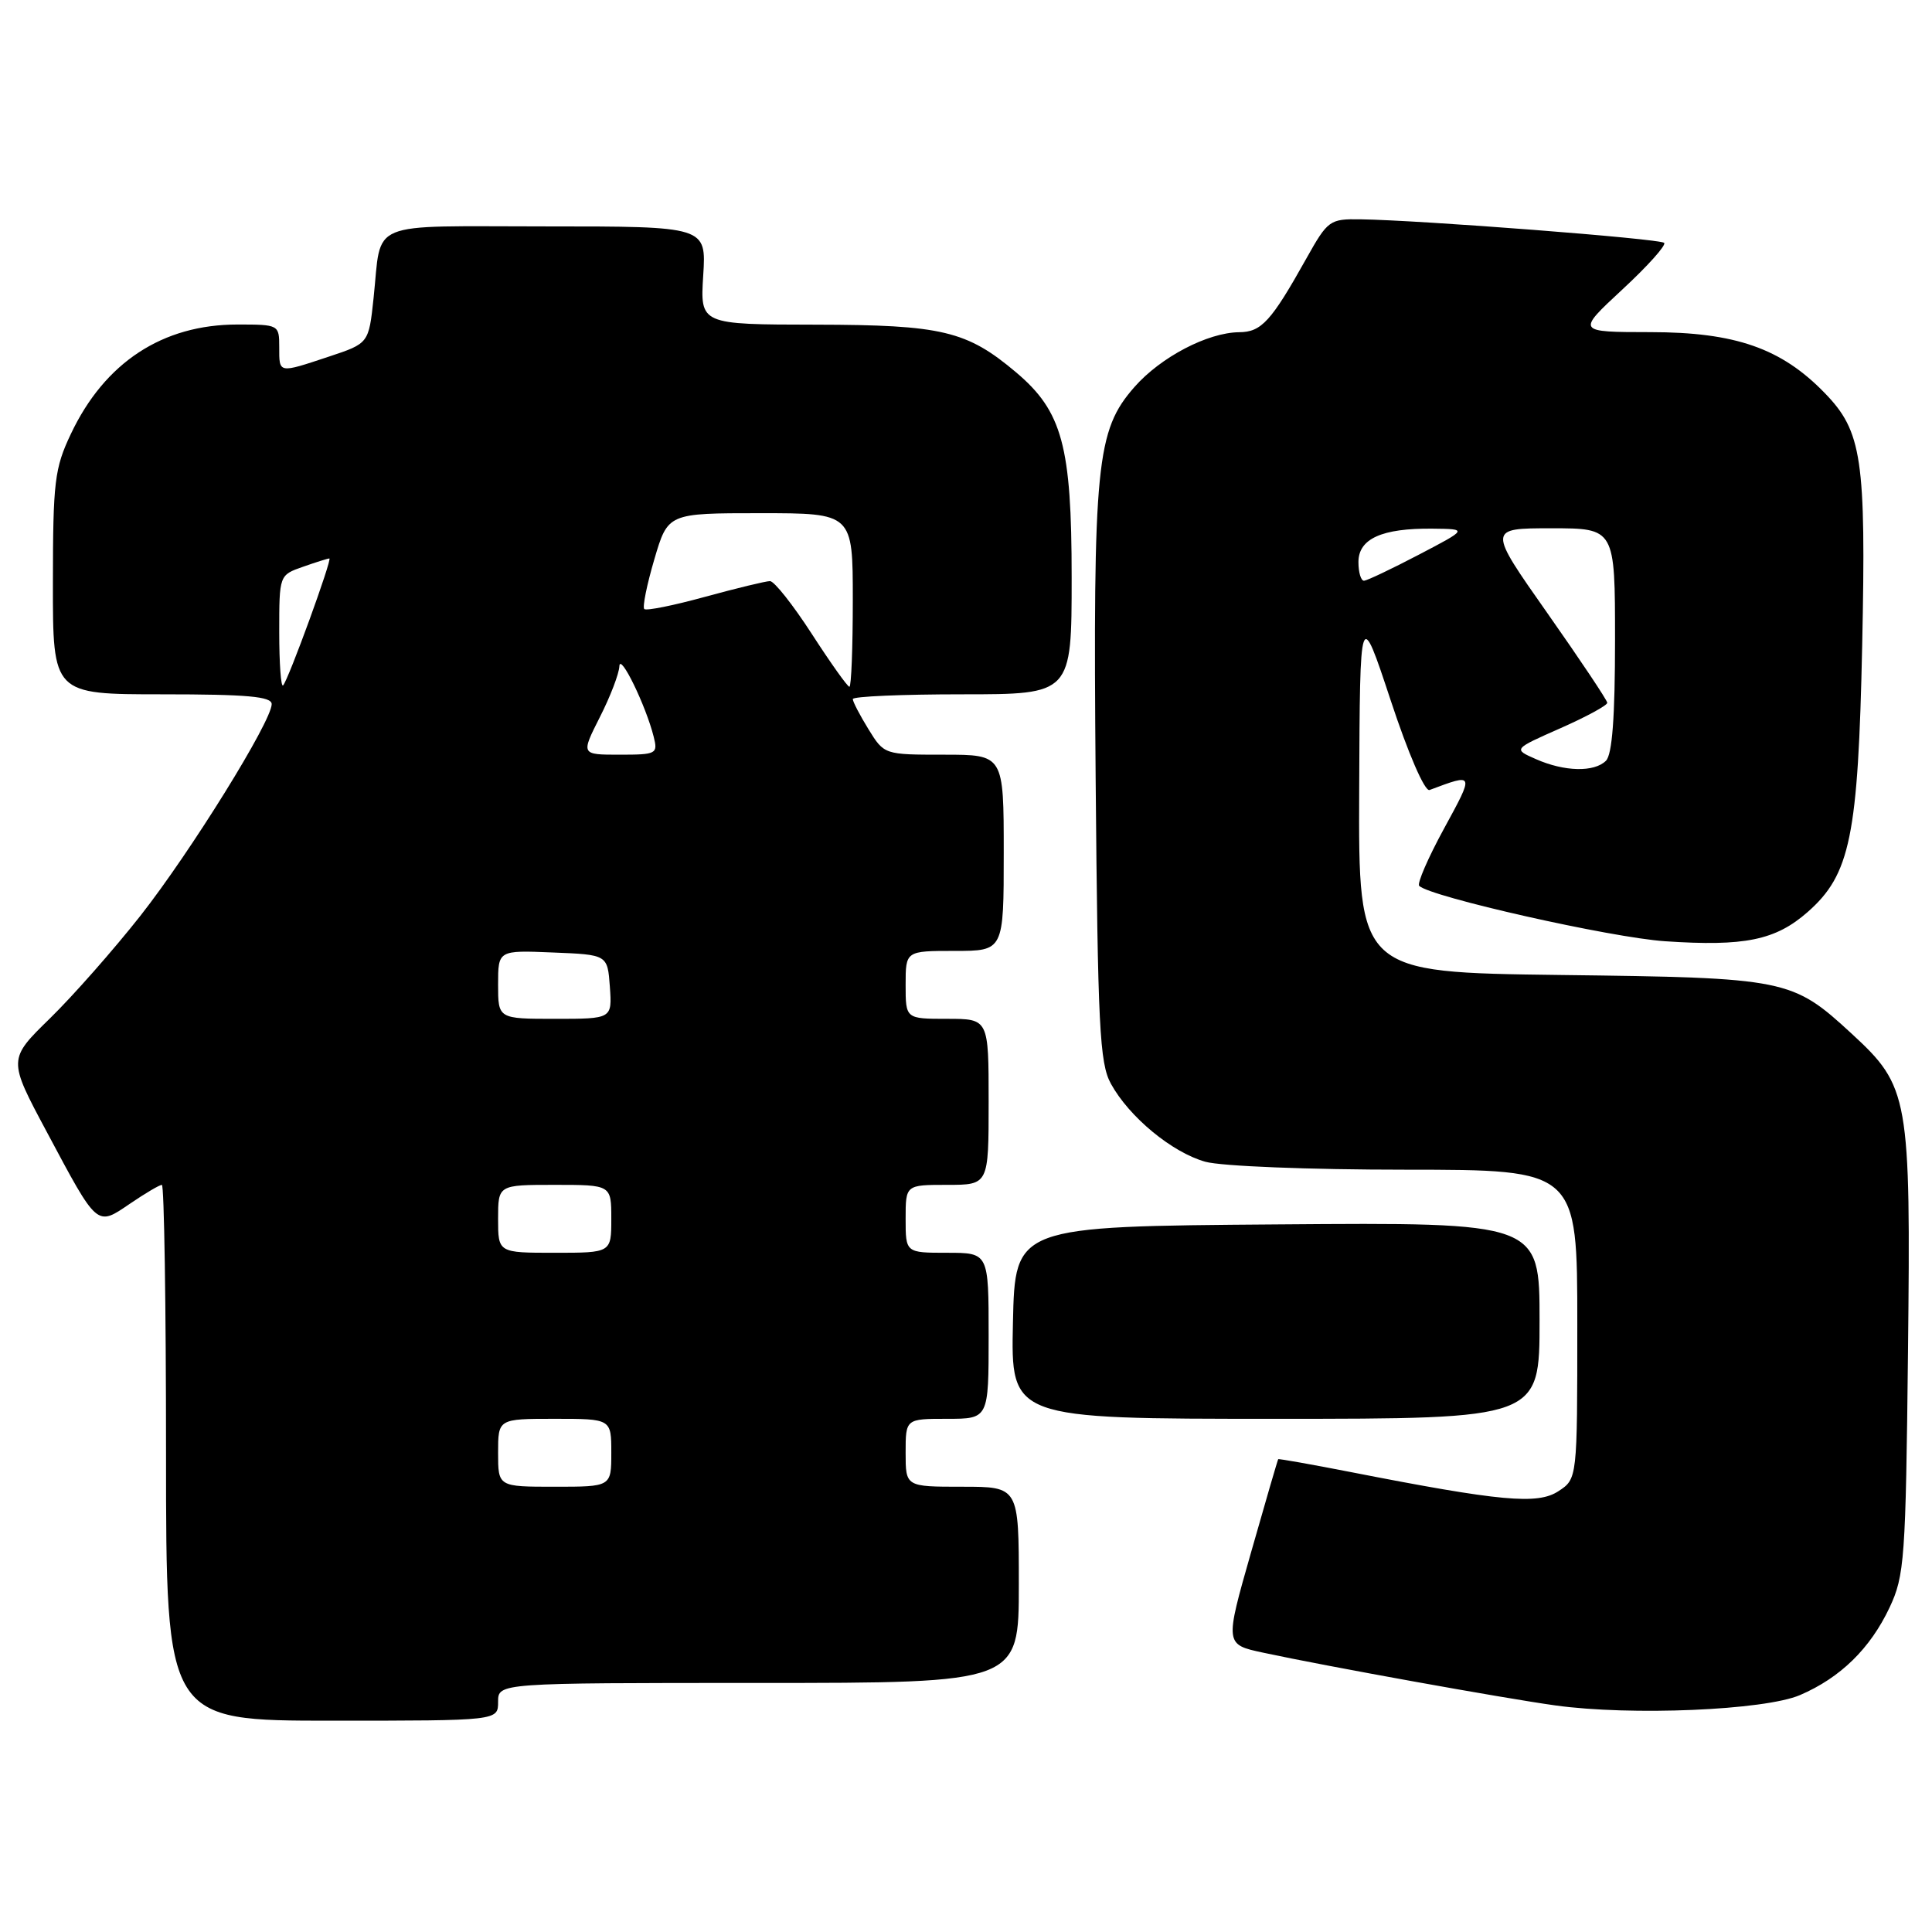 <?xml version="1.0" encoding="UTF-8" standalone="no"?>
<!DOCTYPE svg PUBLIC "-//W3C//DTD SVG 1.1//EN" "http://www.w3.org/Graphics/SVG/1.1/DTD/svg11.dtd" >
<svg xmlns="http://www.w3.org/2000/svg" xmlns:xlink="http://www.w3.org/1999/xlink" version="1.1" viewBox="0 0 256 256">
 <g >
 <path fill="currentColor"
d=" M 66.00 225.50 C 66.00 223.00 66.00 223.00 100.50 223.00 C 135.00 223.00 135.00 223.00 135.00 210.00 C 135.00 197.00 135.00 197.00 127.50 197.00 C 120.00 197.00 120.00 197.00 120.00 192.50 C 120.00 188.00 120.00 188.00 125.50 188.00 C 131.00 188.00 131.00 188.00 131.00 177.00 C 131.00 166.00 131.00 166.00 125.50 166.00 C 120.00 166.00 120.00 166.00 120.00 161.50 C 120.00 157.00 120.00 157.00 125.50 157.00 C 131.00 157.00 131.00 157.00 131.00 146.00 C 131.00 135.00 131.00 135.00 125.50 135.00 C 120.00 135.00 120.00 135.00 120.00 130.50 C 120.00 126.00 120.00 126.00 126.50 126.00 C 133.00 126.00 133.00 126.00 133.00 113.00 C 133.00 100.00 133.00 100.00 125.08 100.00 C 117.17 100.00 117.16 100.00 115.08 96.63 C 113.94 94.78 113.00 92.98 113.00 92.63 C 113.00 92.28 119.53 92.00 127.50 92.00 C 142.00 92.00 142.00 92.00 142.00 76.49 C 142.00 59.08 140.76 54.51 134.64 49.34 C 128.11 43.83 124.82 43.05 108.13 43.02 C 92.77 43.00 92.77 43.00 93.18 36.50 C 93.59 30.00 93.59 30.00 72.36 30.00 C 48.29 30.00 50.62 29.03 49.50 39.50 C 48.86 45.50 48.86 45.50 43.59 47.25 C 36.84 49.49 37.00 49.52 37.00 46.00 C 37.00 43.03 36.95 43.00 31.47 43.00 C 21.53 43.00 13.87 48.03 9.39 57.50 C 7.23 62.05 7.02 63.82 7.01 77.25 C 7.00 92.00 7.00 92.00 21.50 92.00 C 32.74 92.00 36.00 92.29 36.00 93.30 C 36.00 95.57 25.26 112.88 18.60 121.35 C 15.07 125.83 9.68 131.95 6.63 134.93 C 1.06 140.37 1.06 140.37 6.17 149.93 C 12.99 162.71 12.77 162.52 17.23 159.49 C 19.24 158.12 21.14 157.00 21.45 157.00 C 21.75 157.00 22.00 172.97 22.00 192.50 C 22.00 228.00 22.00 228.00 44.00 228.00 C 66.00 228.00 66.00 228.00 66.00 225.50 Z  M 238.50 224.61 C 243.86 222.31 247.81 218.45 250.38 213.00 C 252.36 208.79 252.52 206.60 252.82 179.07 C 253.19 145.32 252.95 143.97 245.39 137.00 C 237.46 129.69 236.80 129.56 206.75 129.19 C 180.00 128.85 180.00 128.85 180.10 104.68 C 180.20 80.50 180.20 80.50 184.27 92.79 C 186.60 99.86 188.79 104.91 189.42 104.68 C 195.40 102.44 195.38 102.38 191.32 109.83 C 189.22 113.68 187.75 117.08 188.05 117.38 C 189.51 118.84 213.46 124.24 220.63 124.72 C 231.16 125.43 235.26 124.59 239.51 120.86 C 245.18 115.88 246.21 110.84 246.75 85.50 C 247.27 60.79 246.73 57.15 241.77 52.06 C 236.02 46.14 229.93 44.02 218.69 44.01 C 208.89 44.00 208.89 44.00 214.97 38.36 C 218.32 35.26 220.81 32.48 220.51 32.18 C 219.97 31.63 188.33 29.18 180.27 29.06 C 176.19 29.00 175.94 29.18 173.10 34.25 C 168.44 42.58 167.15 44.00 164.20 44.02 C 160.03 44.06 153.81 47.31 150.32 51.28 C 145.26 57.05 144.83 61.42 145.18 103.23 C 145.46 136.03 145.70 140.87 147.20 143.60 C 149.62 148.01 155.31 152.71 159.72 153.94 C 161.85 154.53 173.46 154.99 186.25 154.99 C 209.00 155.00 209.00 155.00 209.00 175.48 C 209.00 195.95 209.00 195.95 206.50 197.59 C 203.75 199.40 198.87 198.95 179.00 195.06 C 173.78 194.04 169.44 193.27 169.37 193.35 C 169.30 193.43 167.68 198.99 165.77 205.70 C 162.29 217.90 162.29 217.90 167.39 218.99 C 175.76 220.79 199.25 225.03 206.11 225.98 C 216.13 227.37 233.80 226.62 238.50 224.61 Z  M 204.00 174.99 C 204.00 161.97 204.00 161.97 169.25 162.24 C 134.50 162.50 134.50 162.50 134.22 175.25 C 133.94 188.00 133.94 188.00 168.97 188.00 C 204.00 188.00 204.00 188.00 204.00 174.99 Z  M 66.00 192.50 C 66.00 188.00 66.00 188.00 73.50 188.00 C 81.00 188.00 81.00 188.00 81.00 192.50 C 81.00 197.00 81.00 197.00 73.50 197.00 C 66.00 197.00 66.00 197.00 66.00 192.50 Z  M 66.00 161.50 C 66.00 157.00 66.00 157.00 73.50 157.00 C 81.00 157.00 81.00 157.00 81.00 161.50 C 81.00 166.00 81.00 166.00 73.50 166.00 C 66.00 166.00 66.00 166.00 66.00 161.50 Z  M 66.00 130.46 C 66.00 125.91 66.00 125.91 73.25 126.21 C 80.50 126.50 80.50 126.50 80.81 130.75 C 81.11 135.00 81.11 135.00 73.56 135.00 C 66.00 135.00 66.00 135.00 66.00 130.46 Z  M 79.48 95.03 C 80.87 92.30 82.03 89.26 82.07 88.28 C 82.14 86.43 85.58 93.48 86.62 97.63 C 87.19 99.89 86.99 100.00 82.09 100.00 C 76.97 100.00 76.97 100.00 79.48 95.03 Z  M 37.00 83.76 C 37.00 76.20 37.00 76.20 40.15 75.10 C 41.88 74.49 43.45 74.00 43.64 74.00 C 44.07 74.00 38.20 90.13 37.51 90.82 C 37.23 91.10 37.00 87.93 37.00 83.76 Z  M 107.57 84.00 C 105.08 80.15 102.59 77.00 102.03 77.00 C 101.48 77.00 97.60 77.94 93.43 79.08 C 89.25 80.23 85.62 80.96 85.37 80.70 C 85.11 80.45 85.71 77.48 86.70 74.12 C 88.50 68.00 88.50 68.00 100.75 68.00 C 113.00 68.00 113.00 68.00 113.00 79.50 C 113.00 85.83 112.80 91.00 112.55 91.00 C 112.30 91.00 110.06 87.85 107.57 84.00 Z  M 203.50 100.58 C 200.50 99.26 200.50 99.26 206.75 96.50 C 210.19 94.98 212.99 93.46 212.97 93.12 C 212.96 92.78 209.39 87.44 205.04 81.25 C 197.13 70.00 197.13 70.00 205.56 70.00 C 214.00 70.00 214.00 70.00 214.00 84.80 C 214.00 94.98 213.63 99.97 212.80 100.80 C 211.25 102.35 207.29 102.26 203.50 100.58 Z  M 180.00 74.48 C 180.00 71.38 183.11 69.98 189.82 70.05 C 194.50 70.10 194.50 70.10 188.00 73.50 C 184.43 75.37 181.16 76.92 180.75 76.95 C 180.34 76.98 180.00 75.86 180.00 74.48 Z "/>
</g>
</svg>